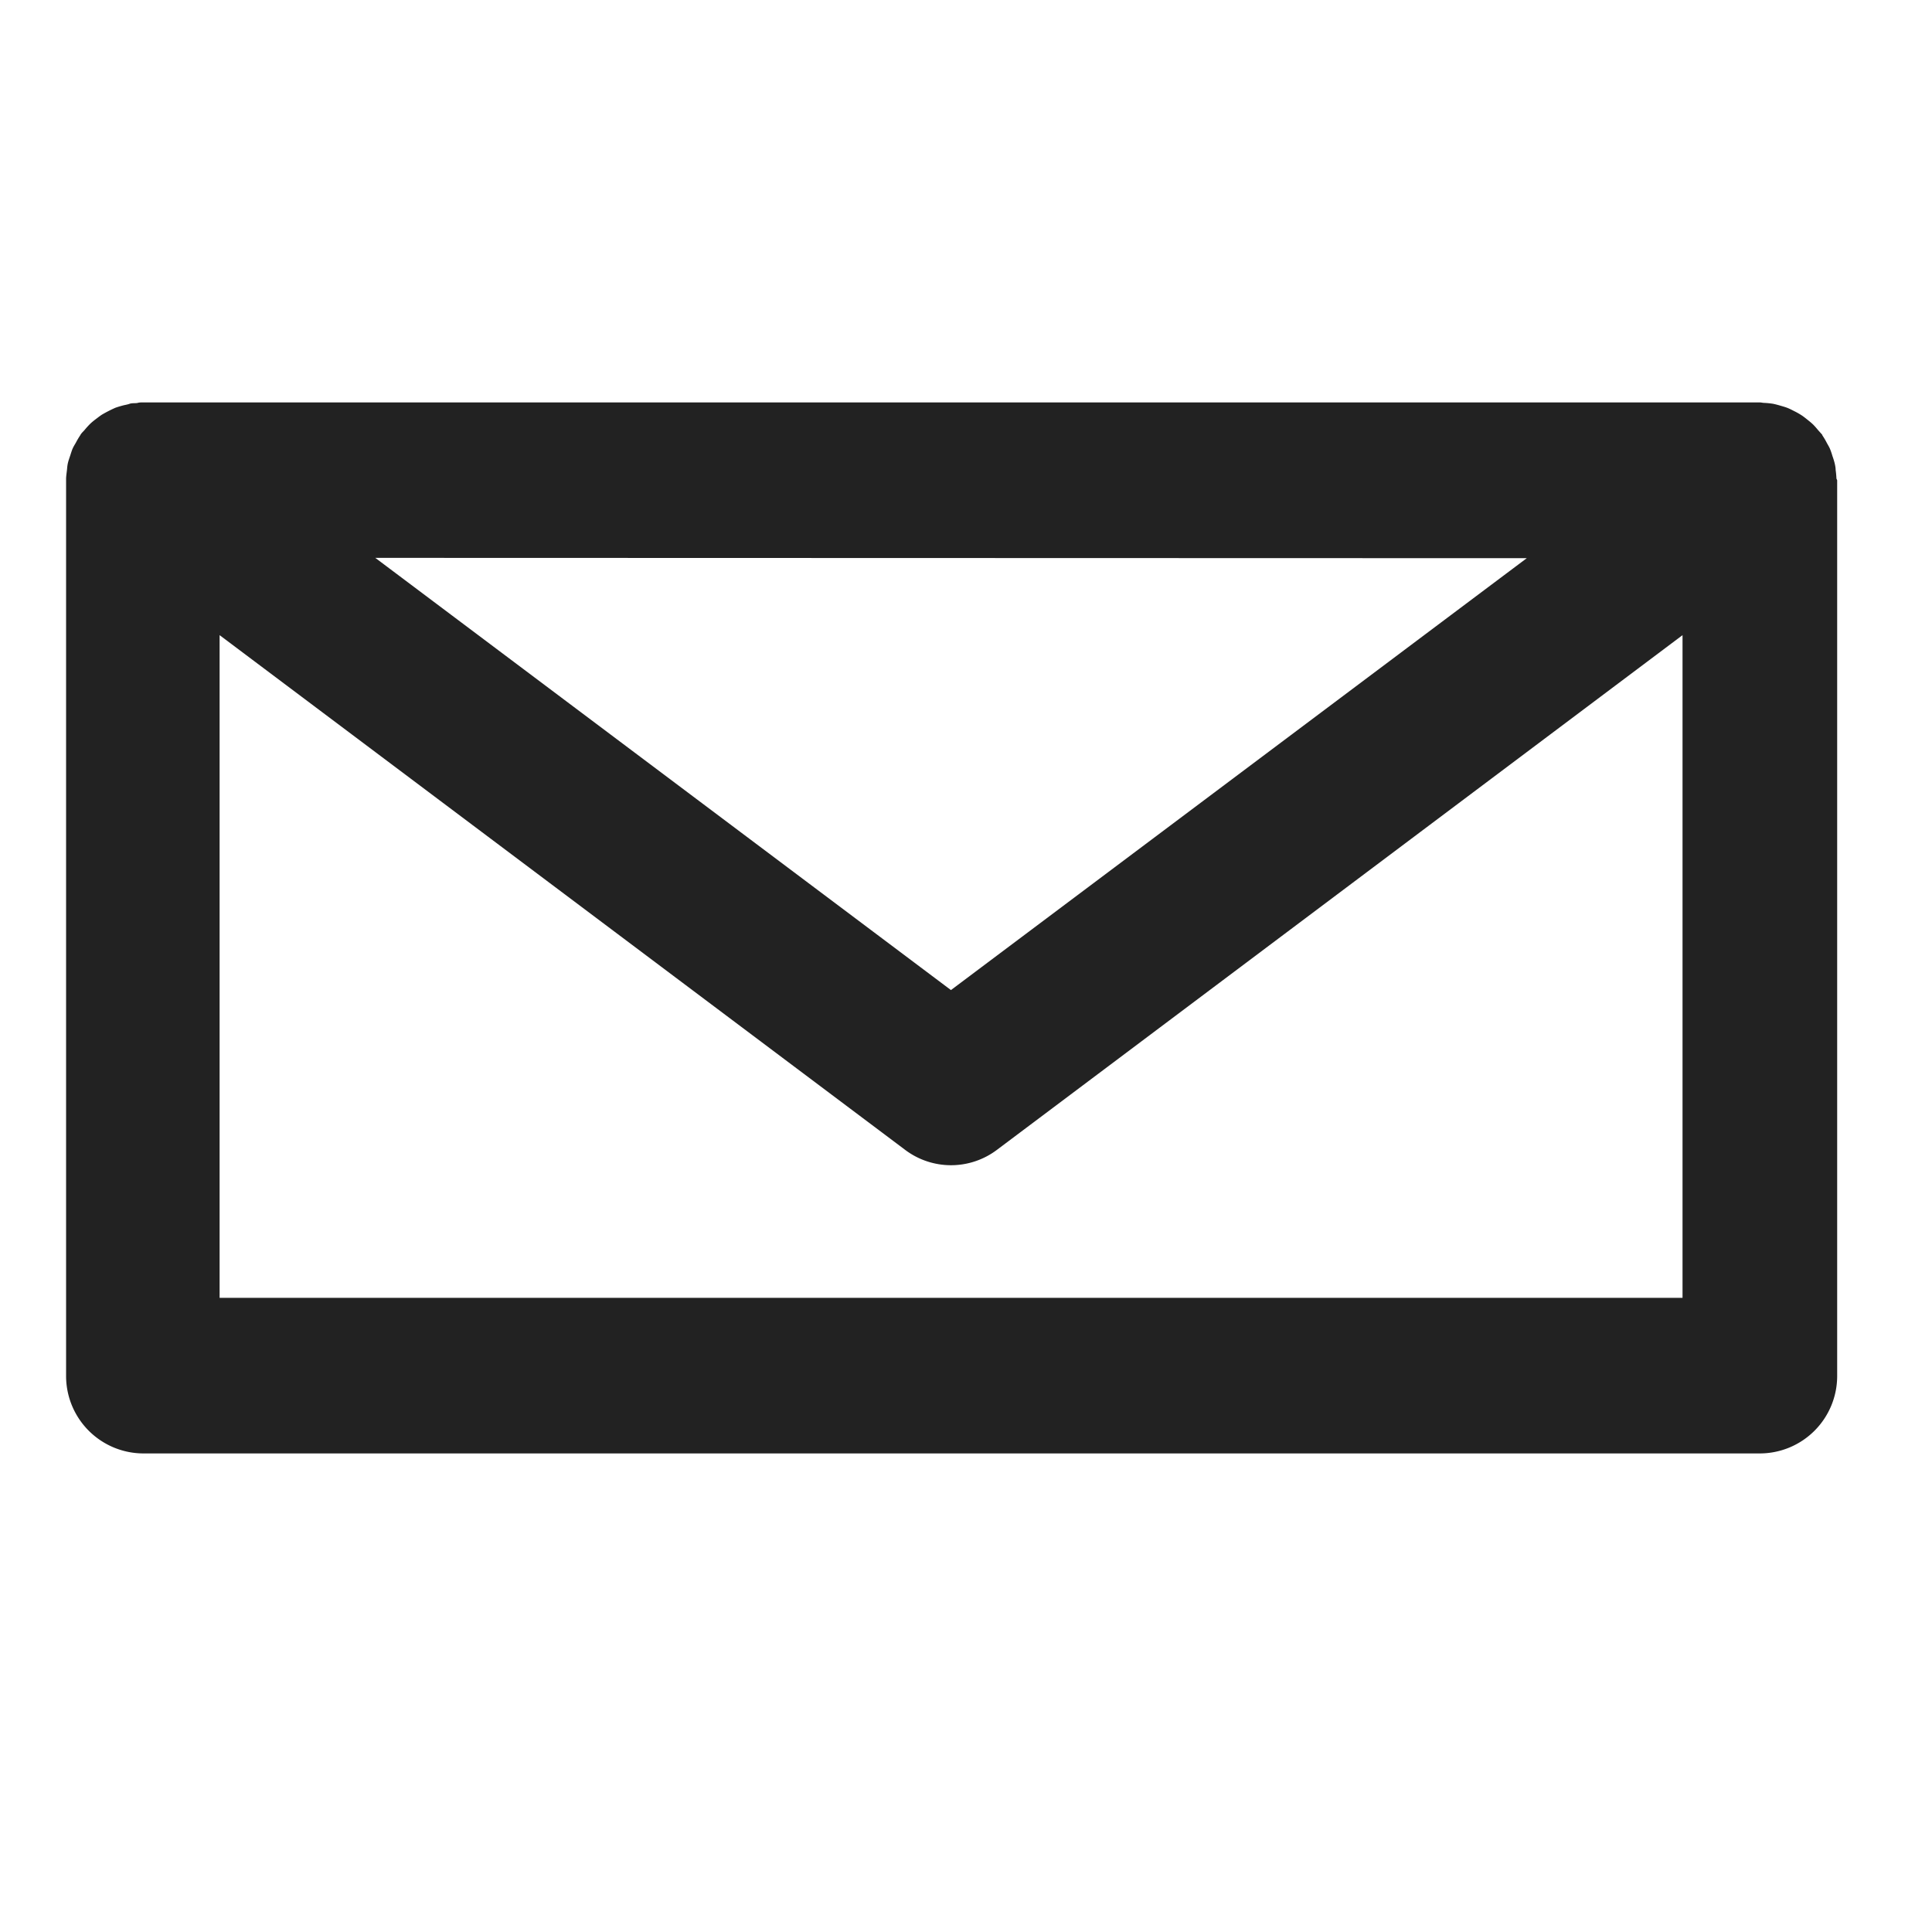 <svg xmlns="http://www.w3.org/2000/svg" width="24" height="24" viewBox="0 0 24 24">
    <g id="prefix__Group_11850" data-name="Group 11850" transform="translate(-.187 -.001)">
        <path id="prefix__Rectangle_936" d="M0 0H24V24H0z" data-name="Rectangle 936" transform="translate(.187 .001)" style="fill:none"/>
        <path id="prefix__Path_674" d="M2525 1590.947a1.06 1.06 0 00-.01-.108c0-.028-.006-.056-.012-.083a.944.944 0 00-.028-.091.851.851 0 00-.031-.09c-.011-.025-.026-.049-.039-.073a.871.871 0 00-.055-.093c0-.006-.006-.013-.011-.018l-.043-.048c-.014-.017-.044-.053-.069-.076s-.047-.04-.072-.06-.048-.038-.074-.054a.828.828 0 00-.083-.046c-.027-.014-.054-.028-.082-.039s-.061-.02-.092-.029-.057-.016-.086-.022a1.016 1.016 0 00-.106-.011c-.021 0-.04-.006-.061-.006h-20.087c-.021 0-.041 0-.062.006s-.07 0-.1.011-.058.014-.087.022-.061.017-.091.028a1.662 1.662 0 00-.166.085c-.026.017-.05.036-.074.054s-.049.038-.072.06a1 1 0 00-.069.076c-.014.017-.03.03-.043.048s-.007.013-.011.018a.977.977 0 00-.055.093c-.014.024-.029.048-.04.073s-.021.06-.031.09-.021.06-.028.091-.008.055-.011.083-.01.072-.011.108v11.143a.962.962 0 00.957.967h20.087a.962.962 0 00.957-.967v-11.122a.182.182 0 00-.009-.02zm-3.847.988L2514 1597.3l-7.151-5.369zm-16.238 9.188v-8.232l8.516 6.394a.947.947 0 001.14 0l8.517-6.394v8.232z" data-name="Path 674" transform="translate(-2502 -1585)" style="fill:#222"/>
    </g>
</svg>
